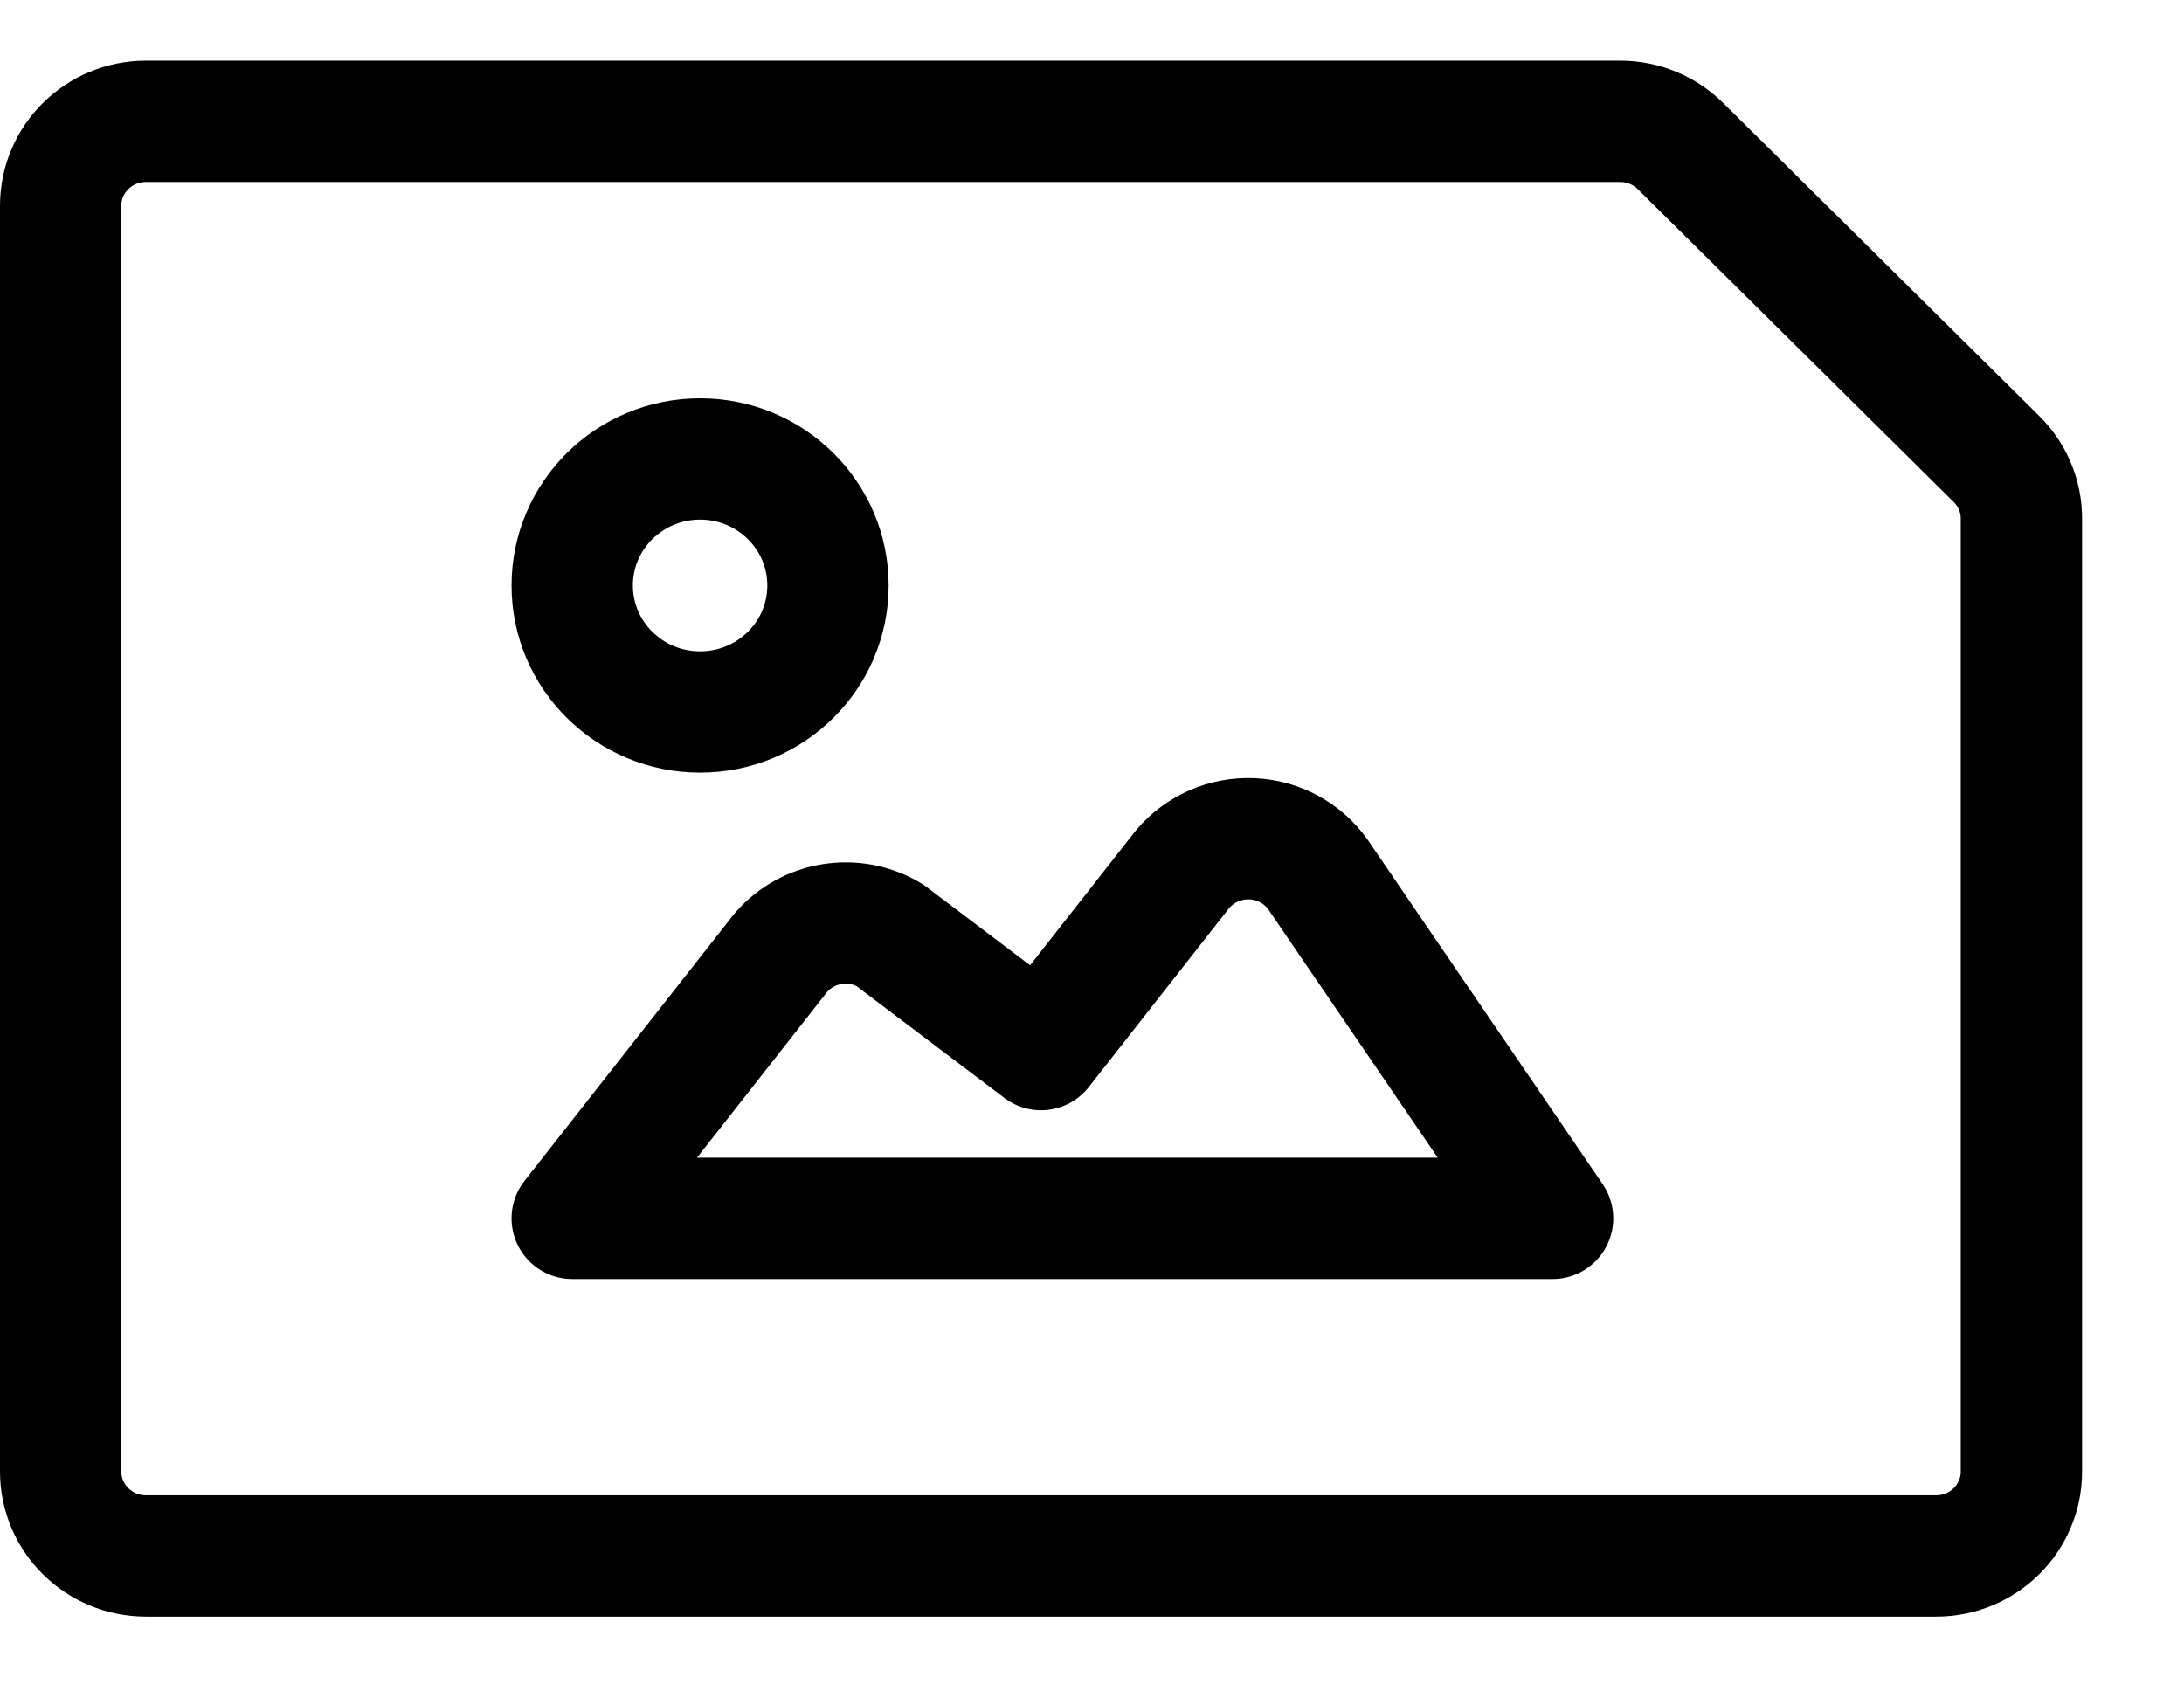 <?xml version="1.0" encoding="UTF-8"?>
<svg viewBox="0 0 18 14" version="1.1" xmlns="http://www.w3.org/2000/svg" xmlns:xlink="http://www.w3.org/1999/xlink">
    <g stroke="none" stroke-width="1" fill="none" fill-rule="evenodd" stroke-linecap="round" stroke-linejoin="round">
        <g transform="translate(-1094, -183)" stroke="currentColor">
            <g transform="translate(1073.5, 170)">
                <g transform="translate(21, 11)">
                    <g transform="translate(0, 3)">
                        <path d="M4.216,9.043 L5.937,6.851 C6.16,6.594 6.538,6.533 6.832,6.708 L8.08,7.652 L9.248,6.163 C9.389,5.997 9.599,5.905 9.818,5.914 C10.036,5.923 10.238,6.033 10.363,6.21 L12.296,9.043 L4.216,9.043 Z"></path>
                        <ellipse cx="5.27" cy="3.826" rx="1.054" ry="1.043"></ellipse>
                        <path d="M13.35,0.204 C13.218,0.073 13.039,0 12.853,0 L0.703,0 C0.315,0 0,0.311 0,0.696 L0,11.13 C0,11.515 0.315,11.826 0.703,11.826 L15.457,11.826 C15.845,11.826 16.16,11.515 16.16,11.13 L16.16,3.274 C16.16,3.09 16.086,2.913 15.954,2.783 L13.35,0.204 Z"></path>
                    </g>
                </g>
            </g>
        </g>
    </g>
</svg>
